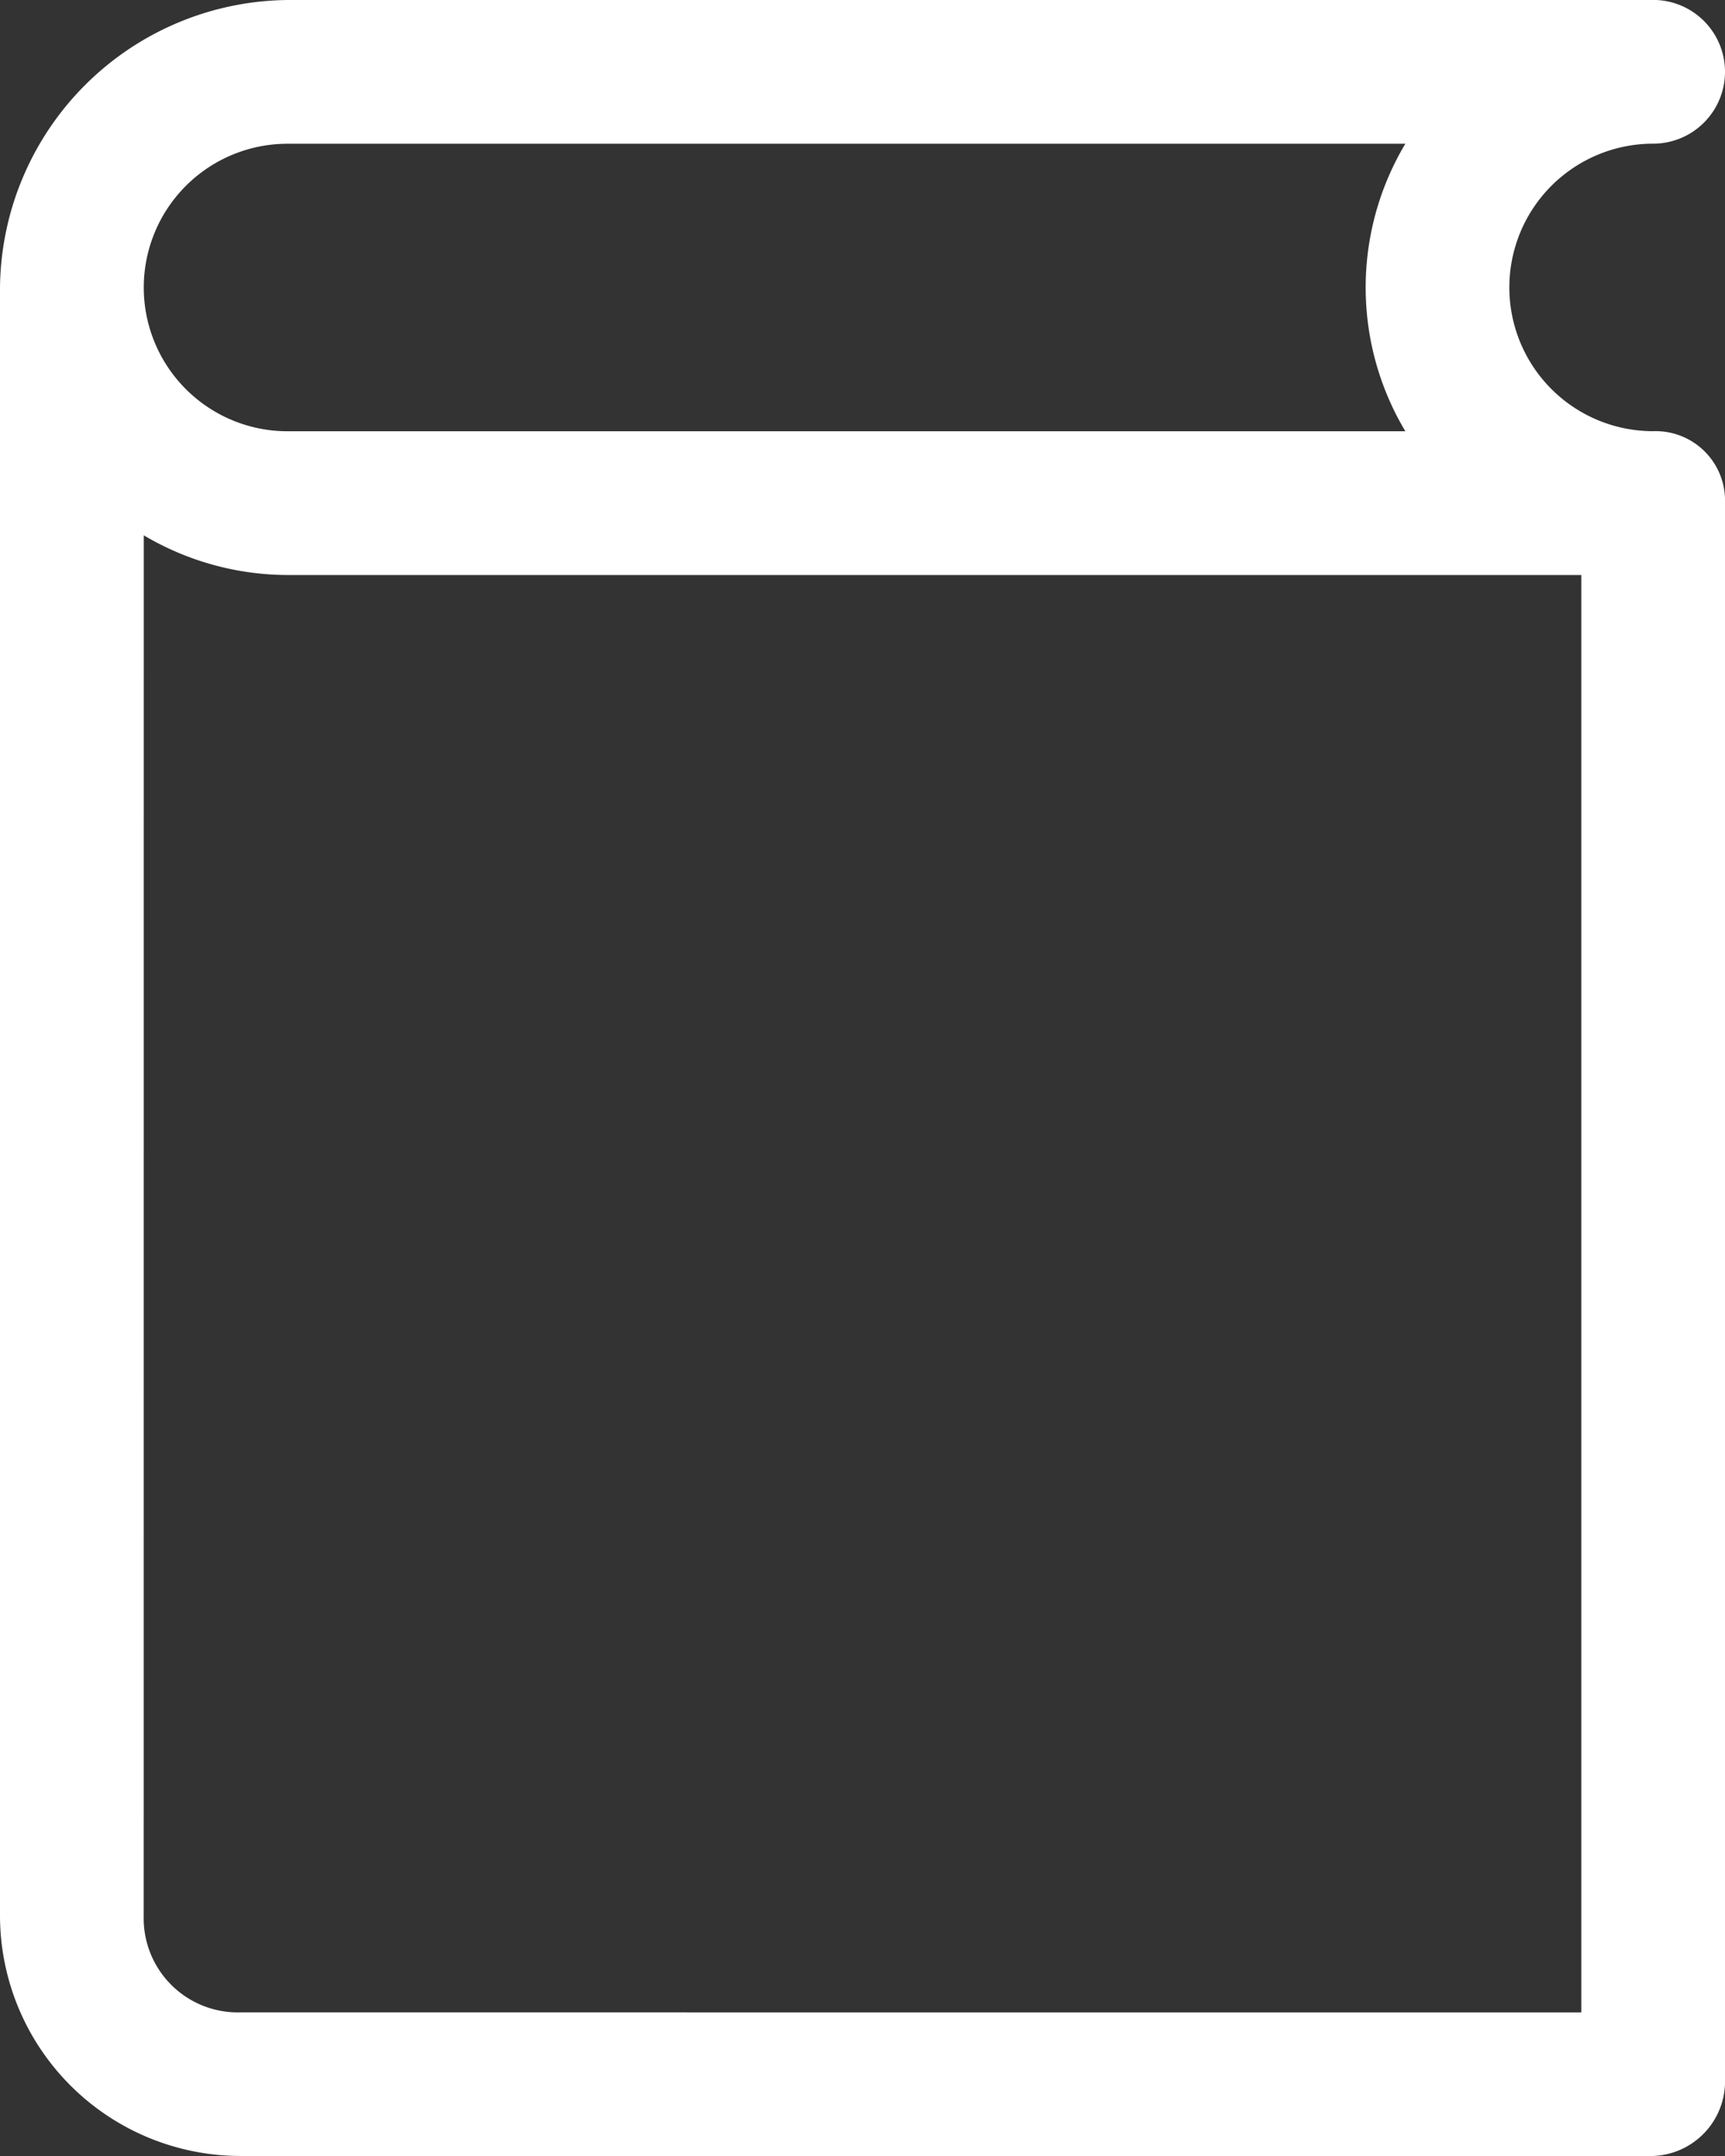 <svg id="Group_27279" data-name="Group 27279" xmlns="http://www.w3.org/2000/svg" width="22.509" height="28.137" viewBox="0 0 22.509 28.137">
  <rect x="0" y="0" width="22.509" height="28.137" fill="#333333" stroke="none"/>
  <path id="Path_14625" data-name="Path 14625" d="M17.752,957.362A3.791,3.791,0,0,0,14,961.113v21.259a3.14,3.14,0,0,0,3.126,3.126H35.571a.975.975,0,0,0,.938-.938V963.927a.906.906,0,0,0-.938-.938,1.876,1.876,0,1,1,0-3.752.938.938,0,0,0,0-1.876Zm0,1.876H32.338a3.657,3.657,0,0,0,0,3.752H17.752a1.876,1.876,0,0,1,0-3.752Zm-1.876,5.11a3.693,3.693,0,0,0,1.876.518H34.634v18.758H17.126a1.228,1.228,0,0,1-1.251-1.25Z" transform="translate(-14 -957.362)" fill="#fff"/>
</svg>
